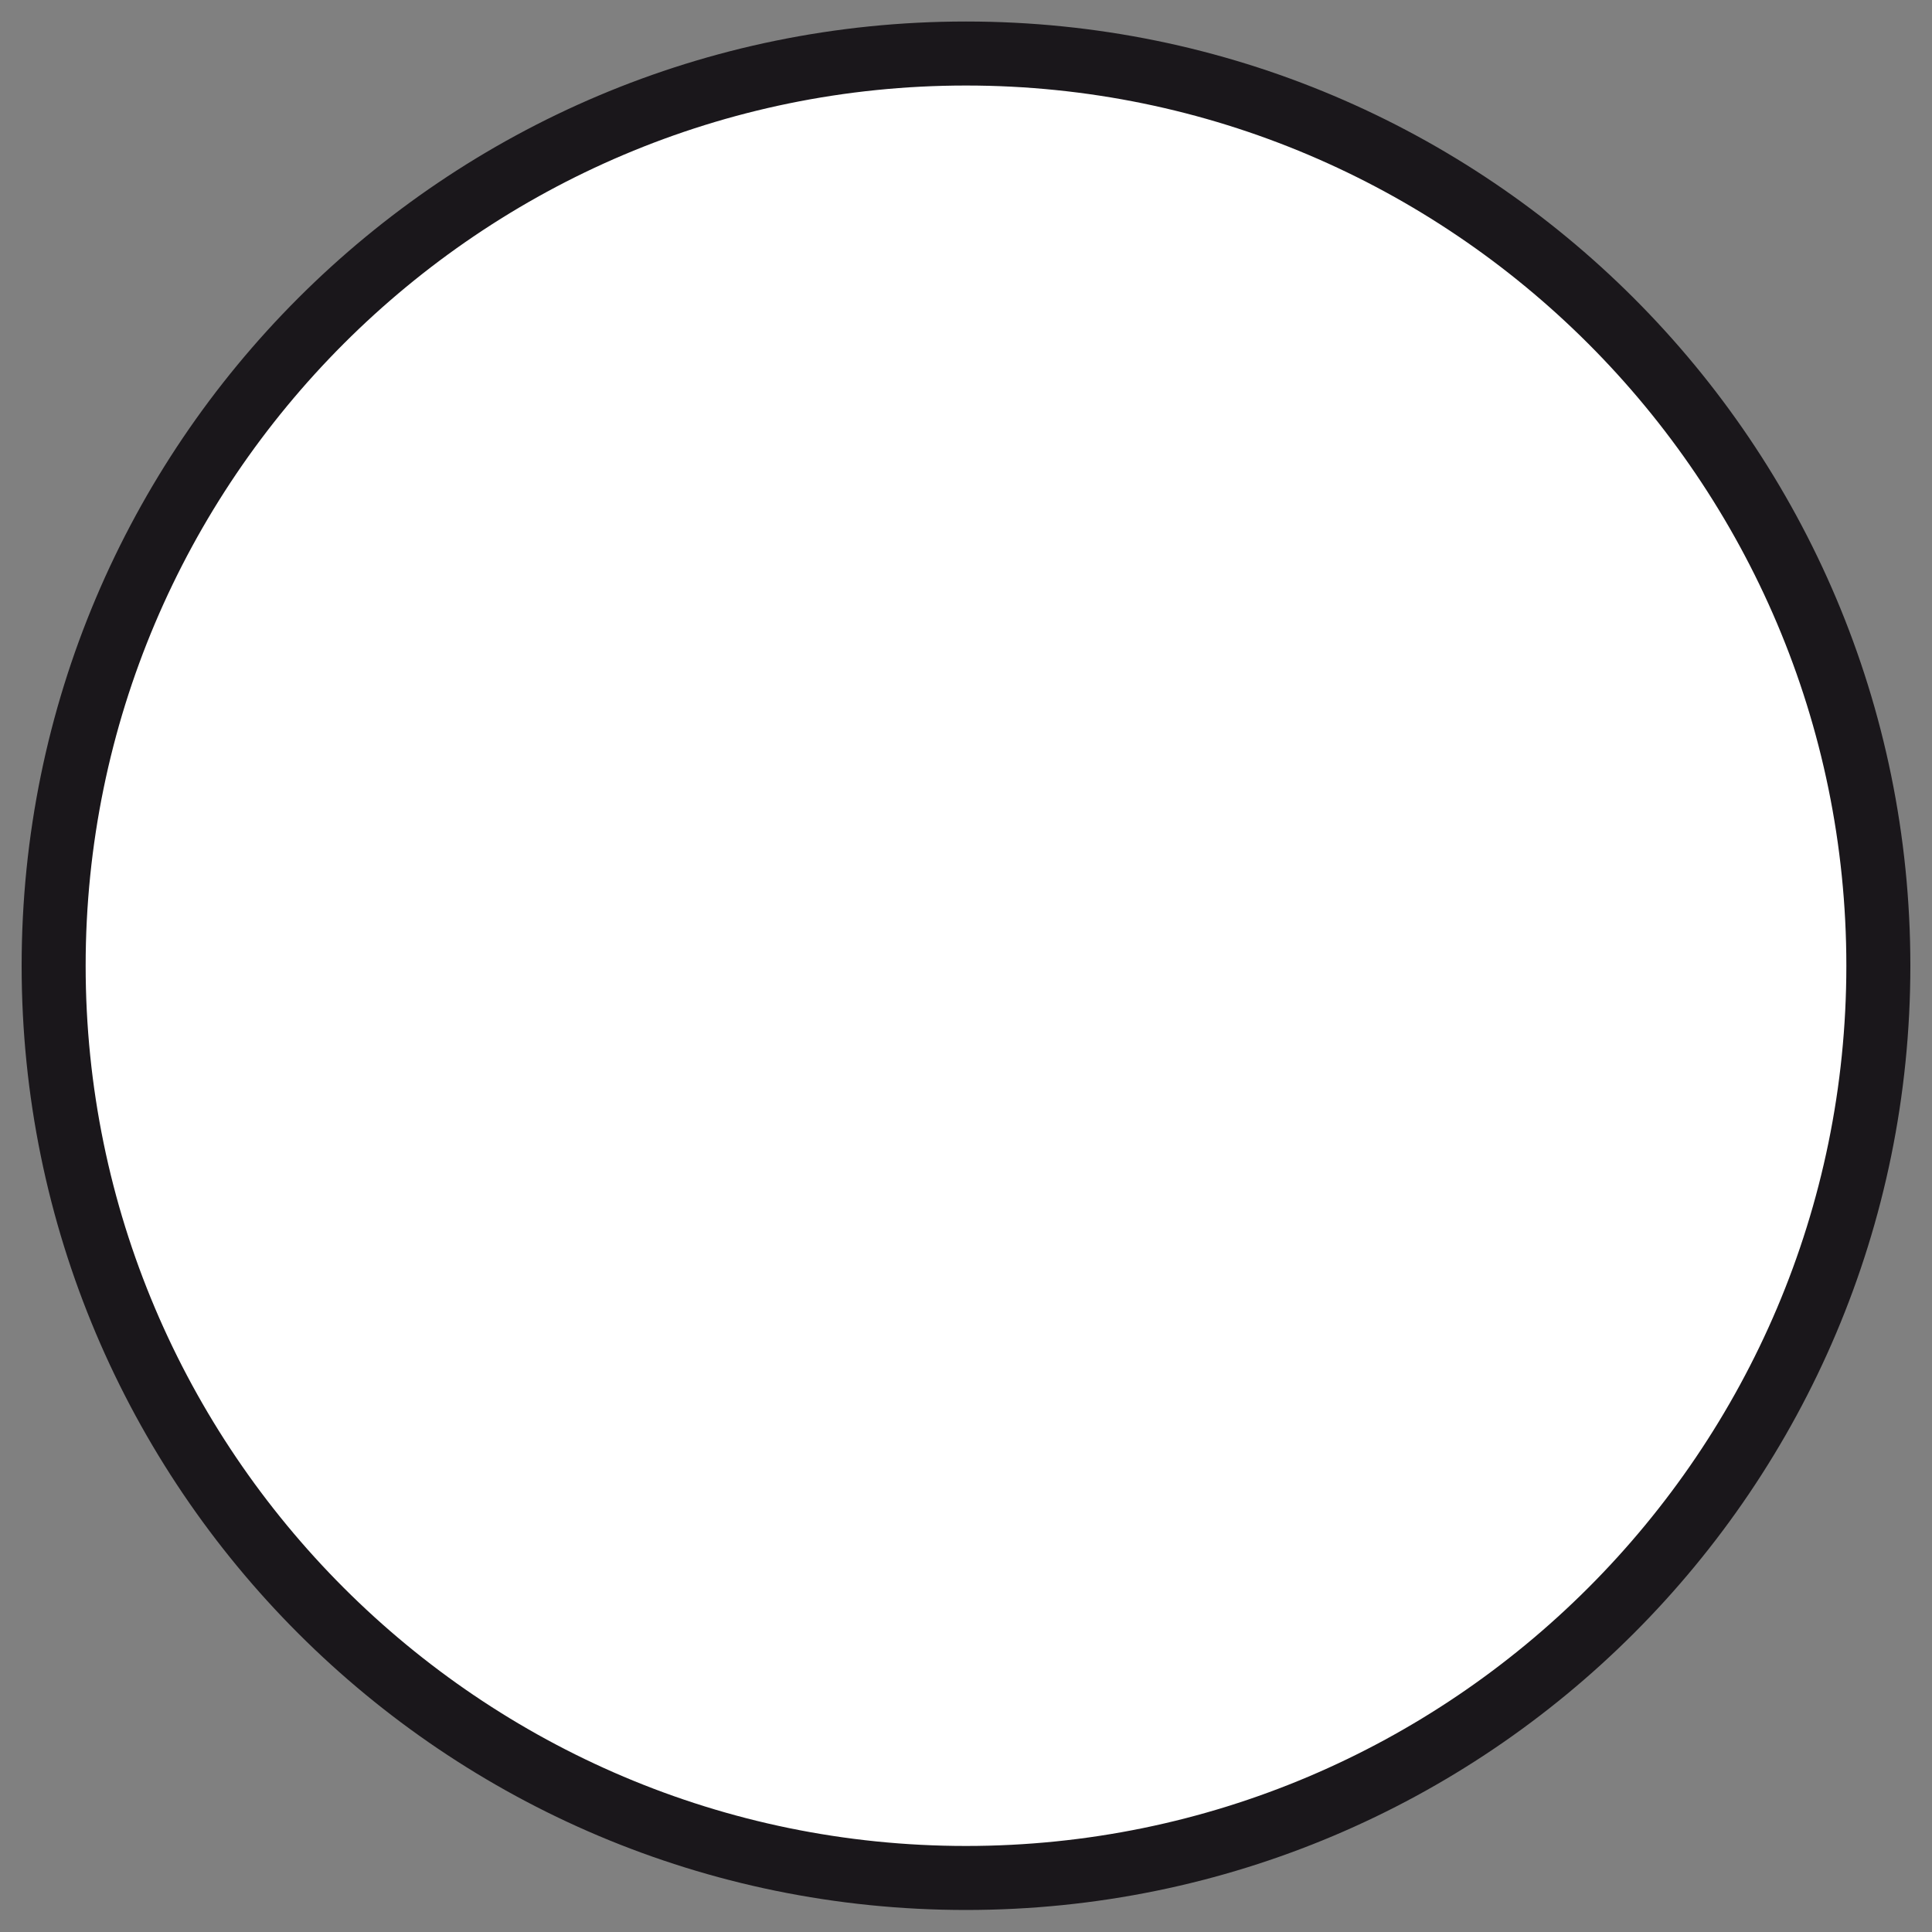 <?xml version="1.0" encoding="utf-8"?>
<!-- Generator: Adobe Illustrator 17.0.0, SVG Export Plug-In . SVG Version: 6.00 Build 0)  -->
<!DOCTYPE svg PUBLIC "-//W3C//DTD SVG 1.1//EN" "http://www.w3.org/Graphics/SVG/1.1/DTD/svg11.dtd">
<svg version="1.1" id="Calque_1" xmlns="http://www.w3.org/2000/svg" xmlns:xlink="http://www.w3.org/1999/xlink" x="0px" y="0px"
	 width="15px" height="15px" viewBox="0 0 15 15" enable-background="new 0 0 15 15" xml:space="preserve">
<rect x="0" y="0" width="15" height="15" fill="#808080" stroke="none"/>
<g>
	<path fill="#FFFFFF" d="M7.5,14.579c-3.906,0-7.083-3.177-7.083-7.082c0-3.905,3.178-7.083,7.083-7.083
		c3.906,0,7.083,3.177,7.083,7.083C14.583,11.402,11.406,14.579,7.5,14.579z"/>
	<path fill="#1A171B" d="M7.5,0.664c3.769,0,6.835,3.066,6.835,6.834s-3.066,6.834-6.835,6.834s-6.835-3.066-6.835-6.834
		S3.731,0.664,7.5,0.664 M7.5,0.167c-4.049,0-7.332,3.282-7.332,7.331s3.283,7.331,7.332,7.331s7.332-3.282,7.332-7.331
		S11.549,0.167,7.5,0.167L7.5,0.167z"/>
</g>
</svg>

